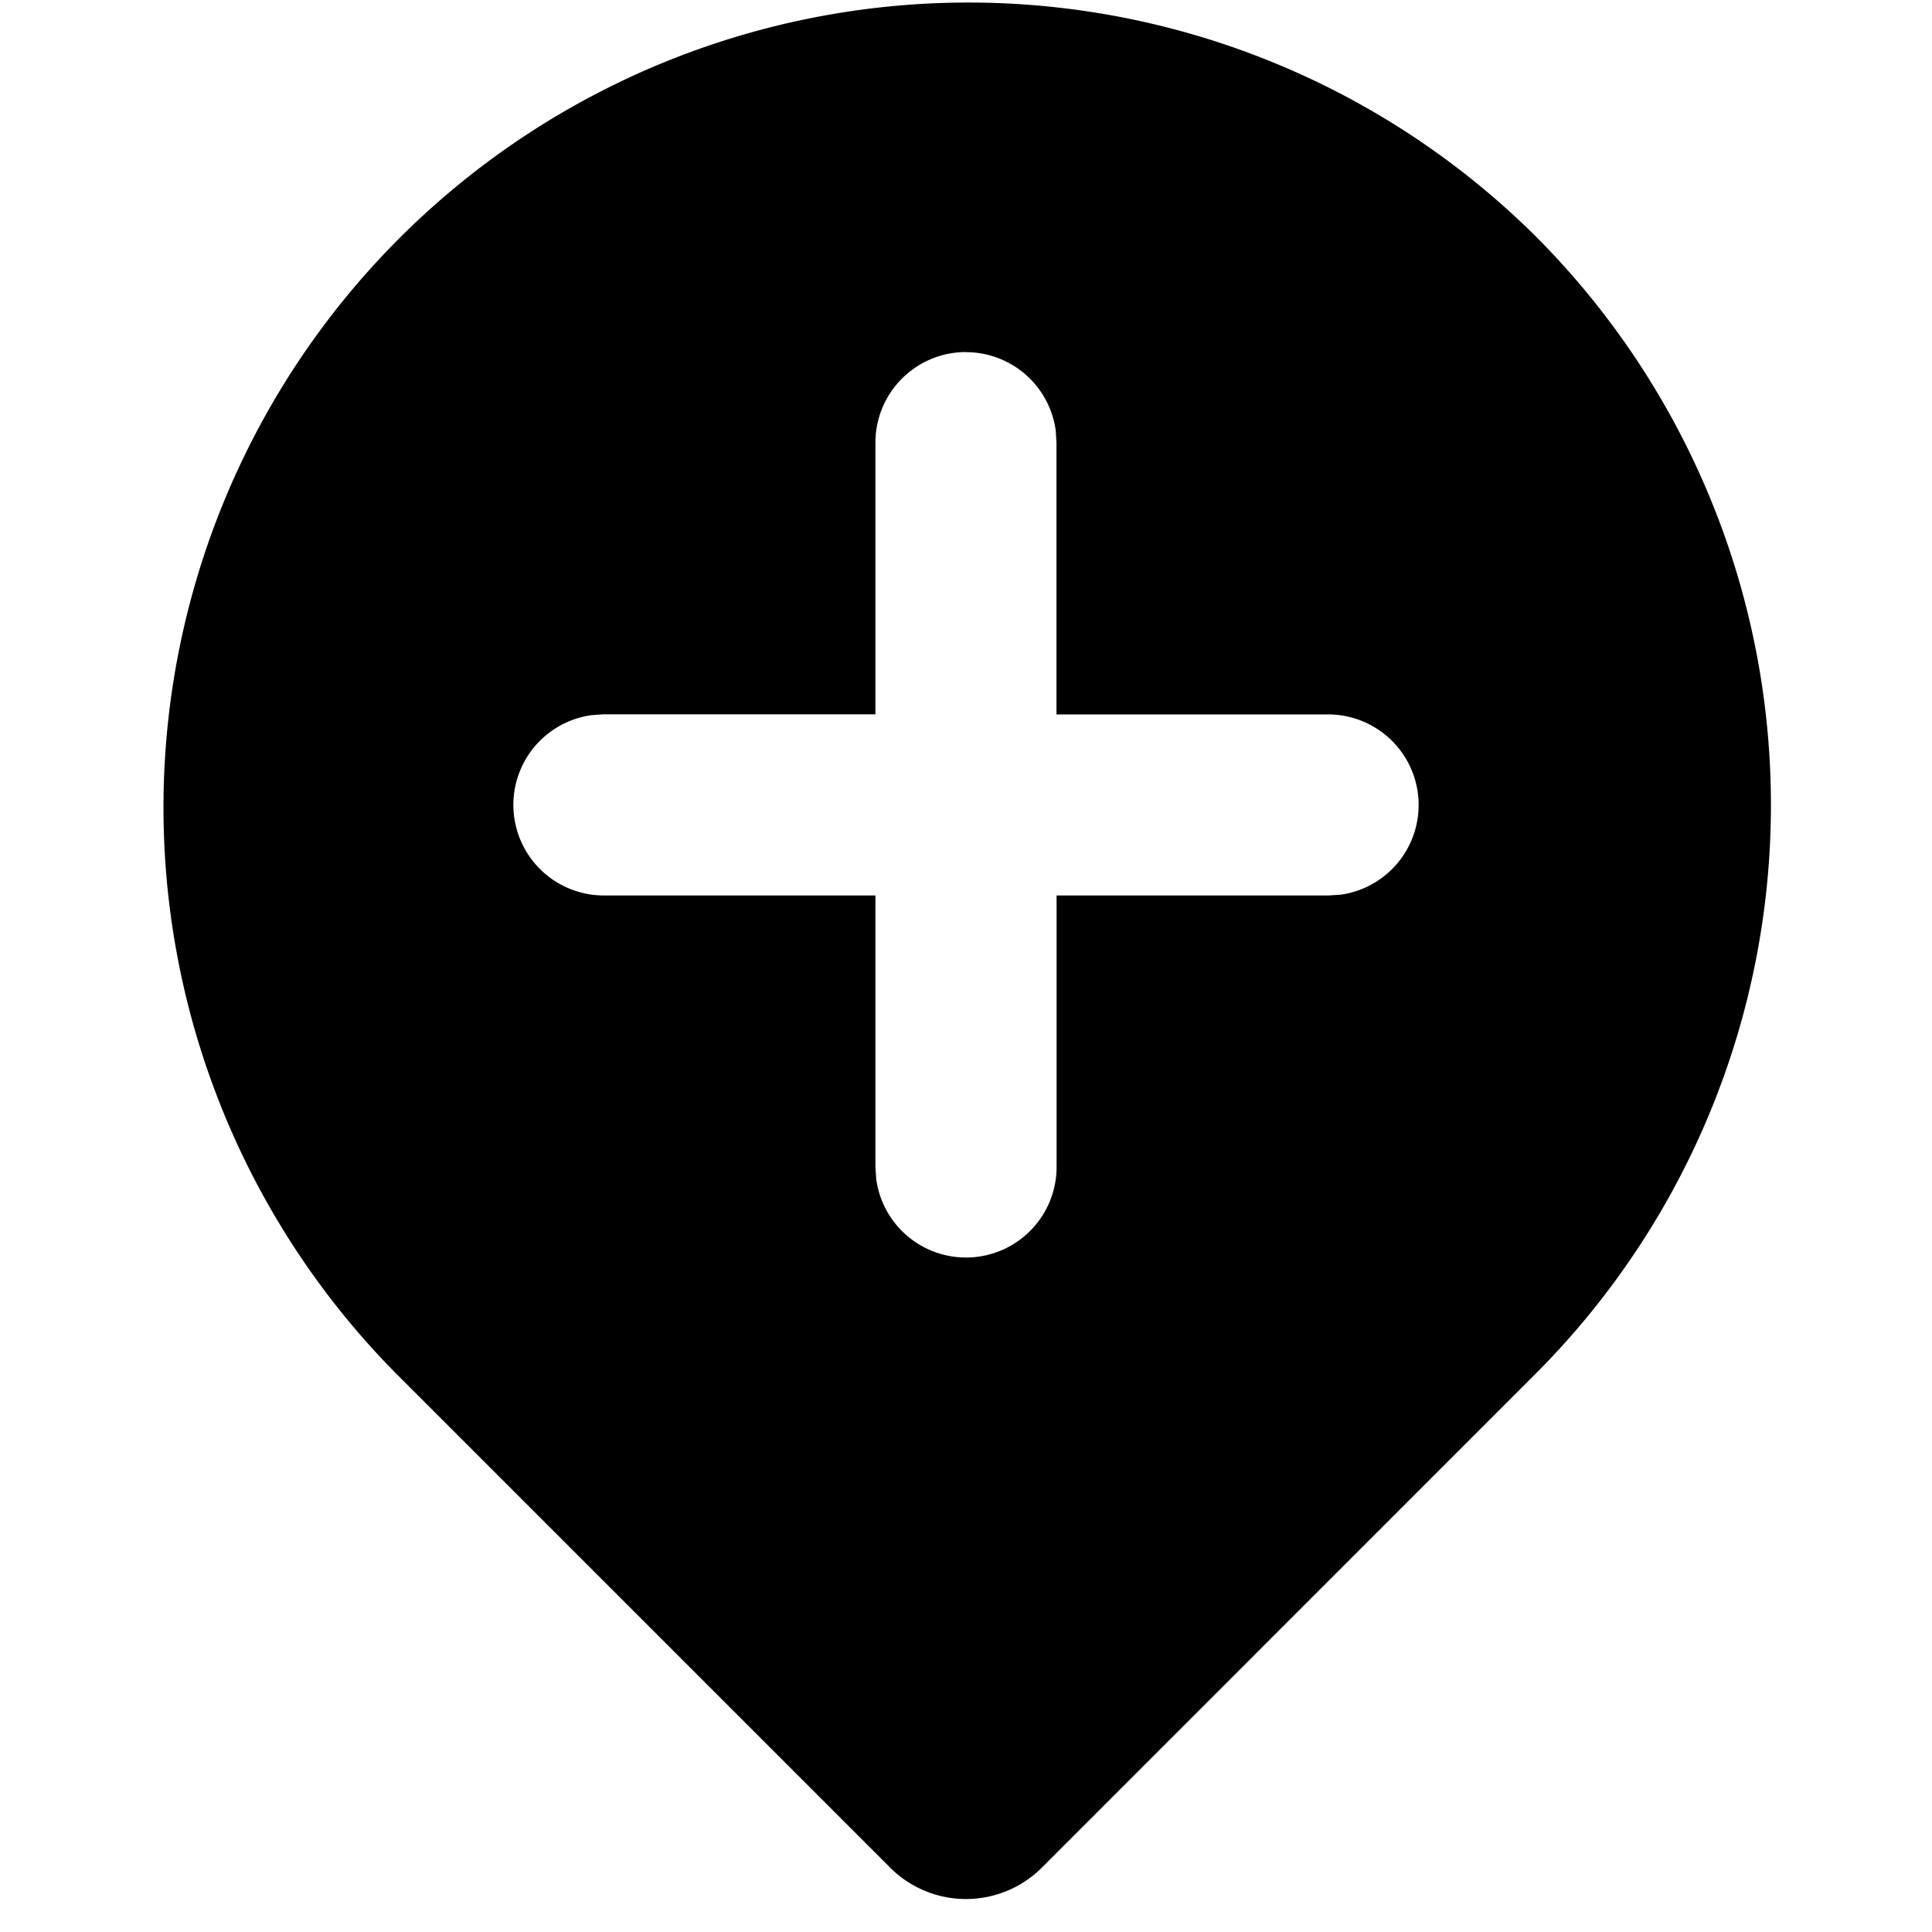 <svg t="1745221600505" class="icon" viewBox="0 0 1024 1024" version="1.1" xmlns="http://www.w3.org/2000/svg" p-id="34860" width="200" height="200"><path d="M813.682 124.985a426.667 426.667 0 0 1 0 603.364L552.22 989.867a56.889 56.889 0 0 1-80.441 0l-261.461-261.461A426.667 426.667 0 0 1 813.682 124.985zM512 186.596a48.014 48.014 0 0 0-48.014 48.014v143.986H320l-6.485 0.455a48.014 48.014 0 0 0 6.485 95.573h143.986v143.986l0.455 6.485a48.014 48.014 0 0 0 95.573-6.485V474.624h143.986l6.485-0.398a48.014 48.014 0 0 0-6.485-95.573H559.957V234.667l-0.398-6.485a48.014 48.014 0 0 0-47.559-41.529z" p-id="34861"></path></svg>
